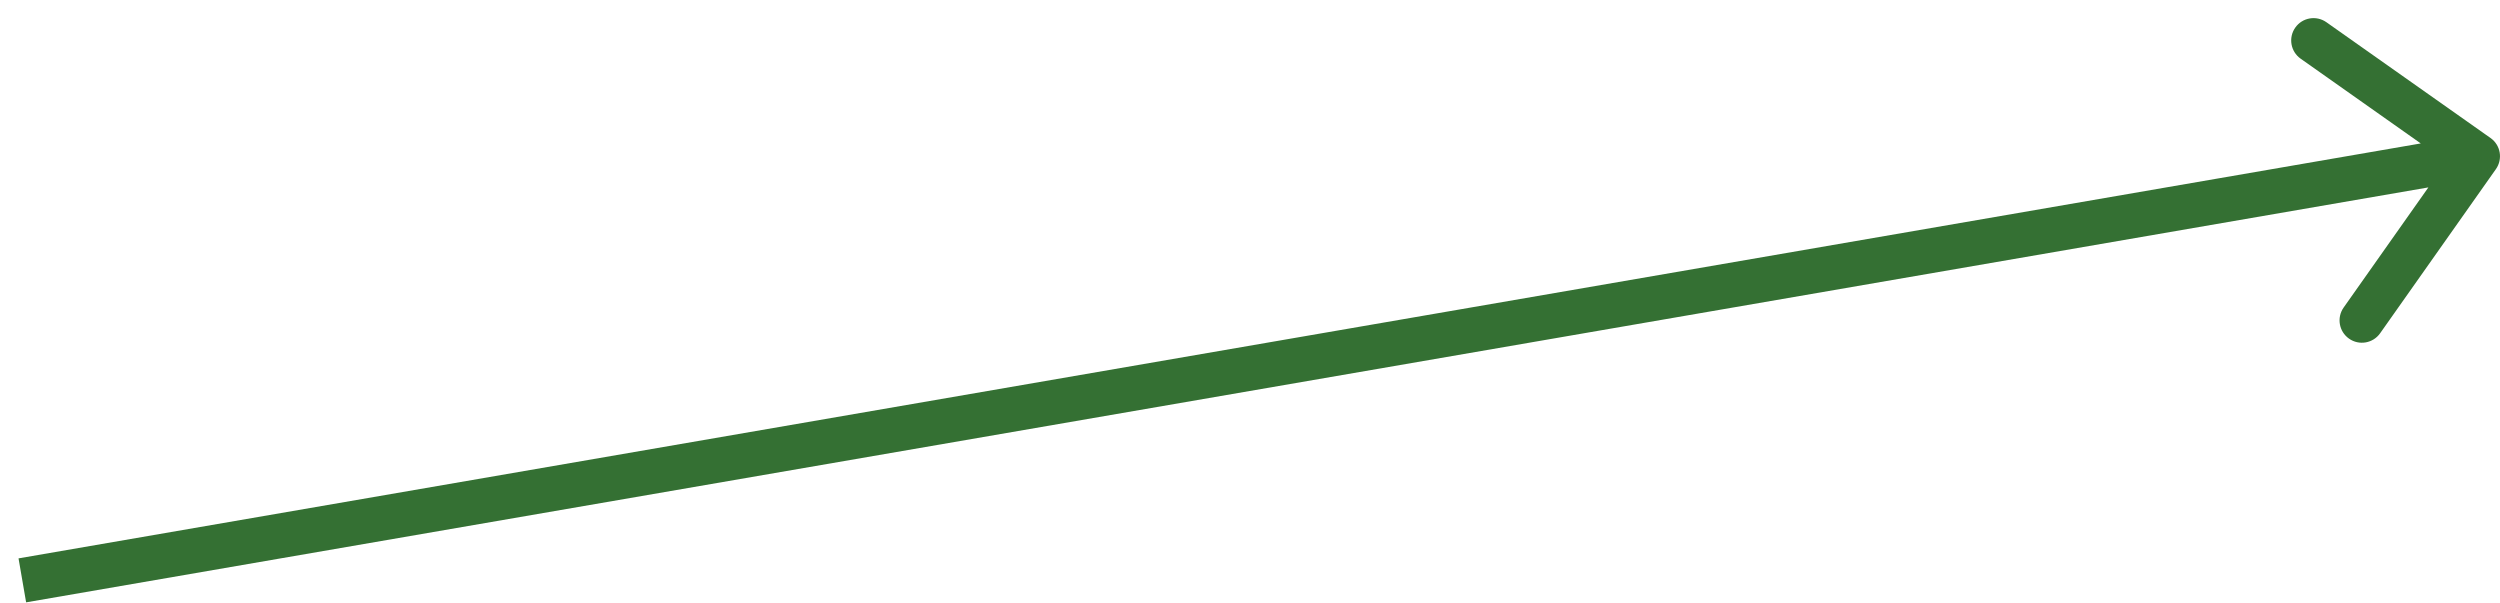 <svg width="112" height="27" viewBox="0 0 112 27" fill="none" xmlns="http://www.w3.org/2000/svg">
<path d="M111.817 7.576C112.135 7.125 112.028 6.501 111.576 6.183L104.222 0.995C103.771 0.677 103.147 0.784 102.829 1.236C102.51 1.687 102.618 2.311 103.069 2.629L109.606 7.241L104.995 13.778C104.677 14.229 104.784 14.853 105.236 15.171C105.687 15.49 106.311 15.382 106.629 14.931L111.817 7.576ZM1.17 26.985L111.17 7.985L110.83 6.015L0.83 25.015L1.17 26.985Z" fill="#347033"/>
</svg>
